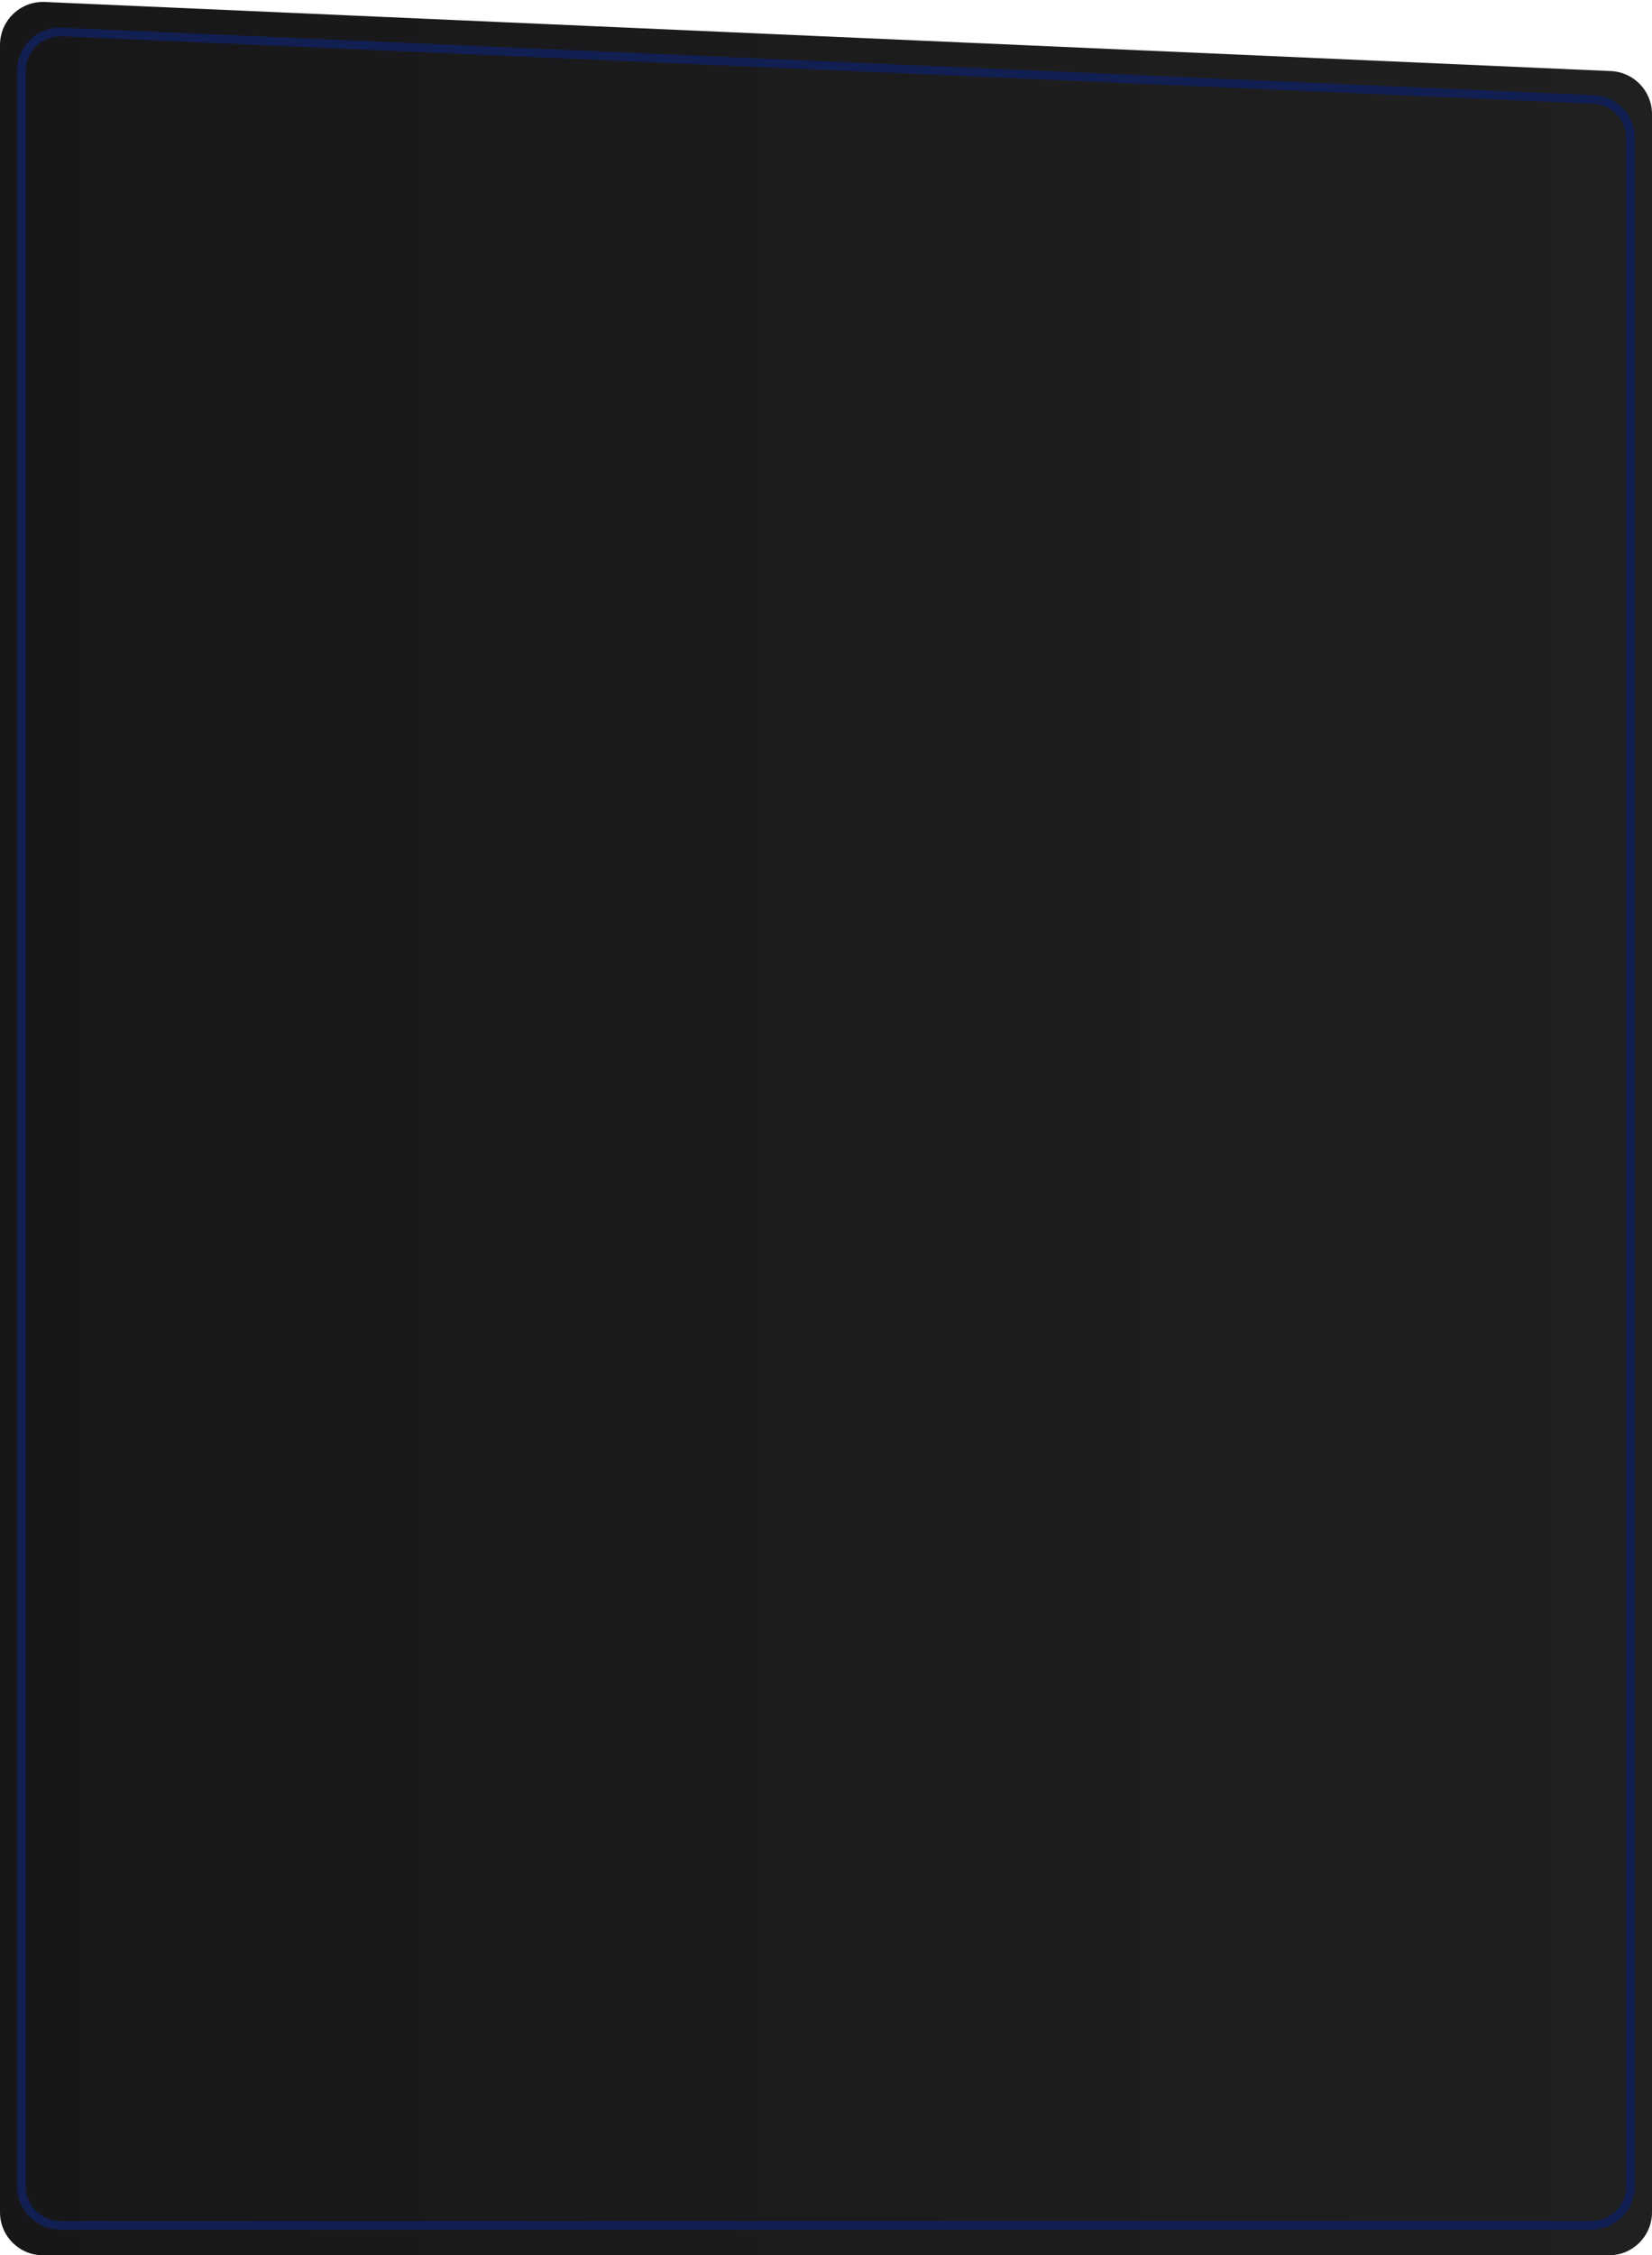 <svg width="192" height="262" viewBox="0 0 192 262" fill="none" xmlns="http://www.w3.org/2000/svg">
<path d="M0 5.225C0 2.377 2.375 0.105 5.22 0.23L187.22 8.257C189.893 8.375 192 10.576 192 13.252V257C192 259.761 189.761 262 187 262H5C2.239 262 0 259.761 0 257L0 5.225Z" fill="url(#paint0_linear)"/>
<path d="M7.198 3.718L185.198 11.552C187.604 11.658 189.5 13.639 189.5 16.048V254.011C189.5 256.497 187.485 258.511 185 258.511H7C4.515 258.511 2.5 256.497 2.5 254.011V8.213C2.5 5.651 4.637 3.605 7.198 3.718Z" stroke="#121F53"/>
<defs>
<linearGradient id="paint0_linear" x1="-7.15256e-07" y1="131" x2="192" y2="131" gradientUnits="userSpaceOnUse">
<stop stop-color="#171719"/>
<stop offset="0.51" stop-color="#1C1C1D"/>
<stop offset="1" stop-color="#202020"/>
</linearGradient>
</defs>
</svg>
